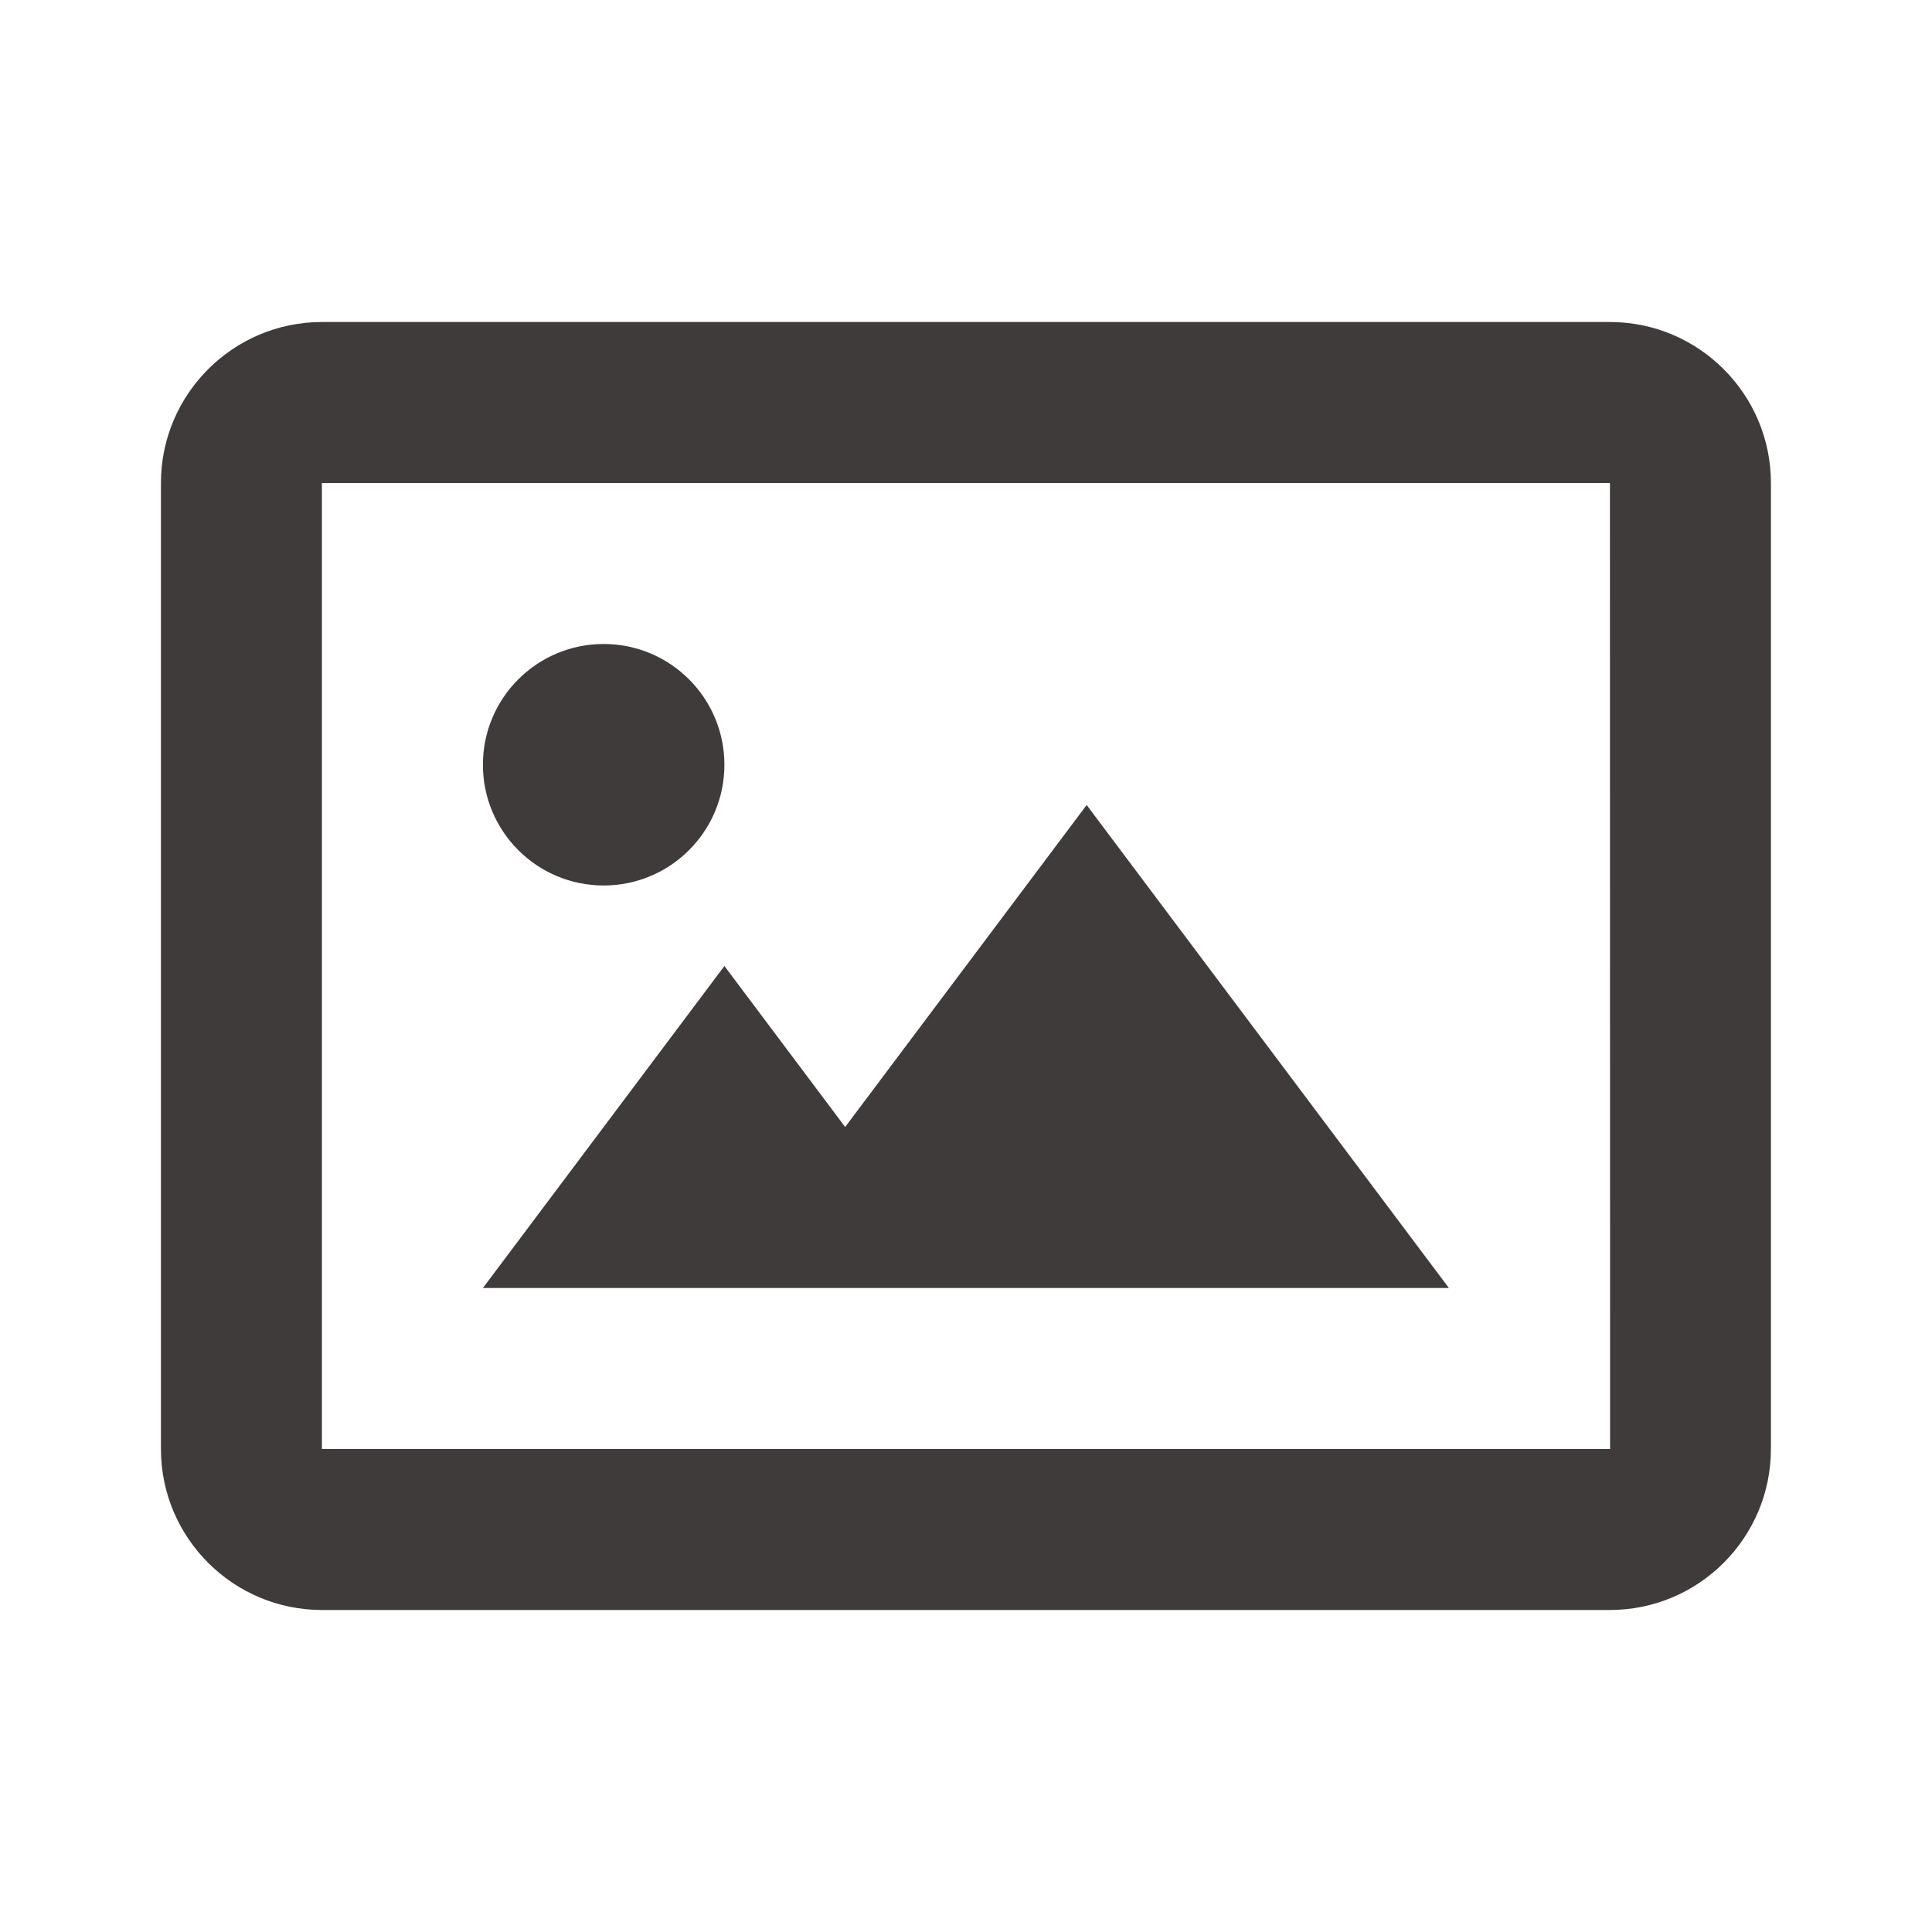 <svg width="64" height="64" viewBox="0 0 64 64" fill="none" xmlns="http://www.w3.org/2000/svg">
<path d="M19.997 29.333C22.206 29.333 23.997 27.543 23.997 25.333C23.997 23.124 22.206 21.333 19.997 21.333C17.788 21.333 15.997 23.124 15.997 25.333C15.997 27.543 17.788 29.333 19.997 29.333Z" fill="#3F3B3B"/>
<path d="M27.997 37.333L23.997 32L15.997 42.667H23.997H31.997H47.997L35.997 26.667L27.997 37.333Z" fill="#3F3B3B"/>
<path d="M53.331 10.667H10.664C7.723 10.667 5.331 13.059 5.331 16V48C5.331 50.941 7.723 53.333 10.664 53.333H53.331C56.272 53.333 58.664 50.941 58.664 48V16C58.664 13.059 56.272 10.667 53.331 10.667ZM10.664 48V16H53.331L53.336 48H10.664Z" fill="#3F3B3B"/>
</svg>
